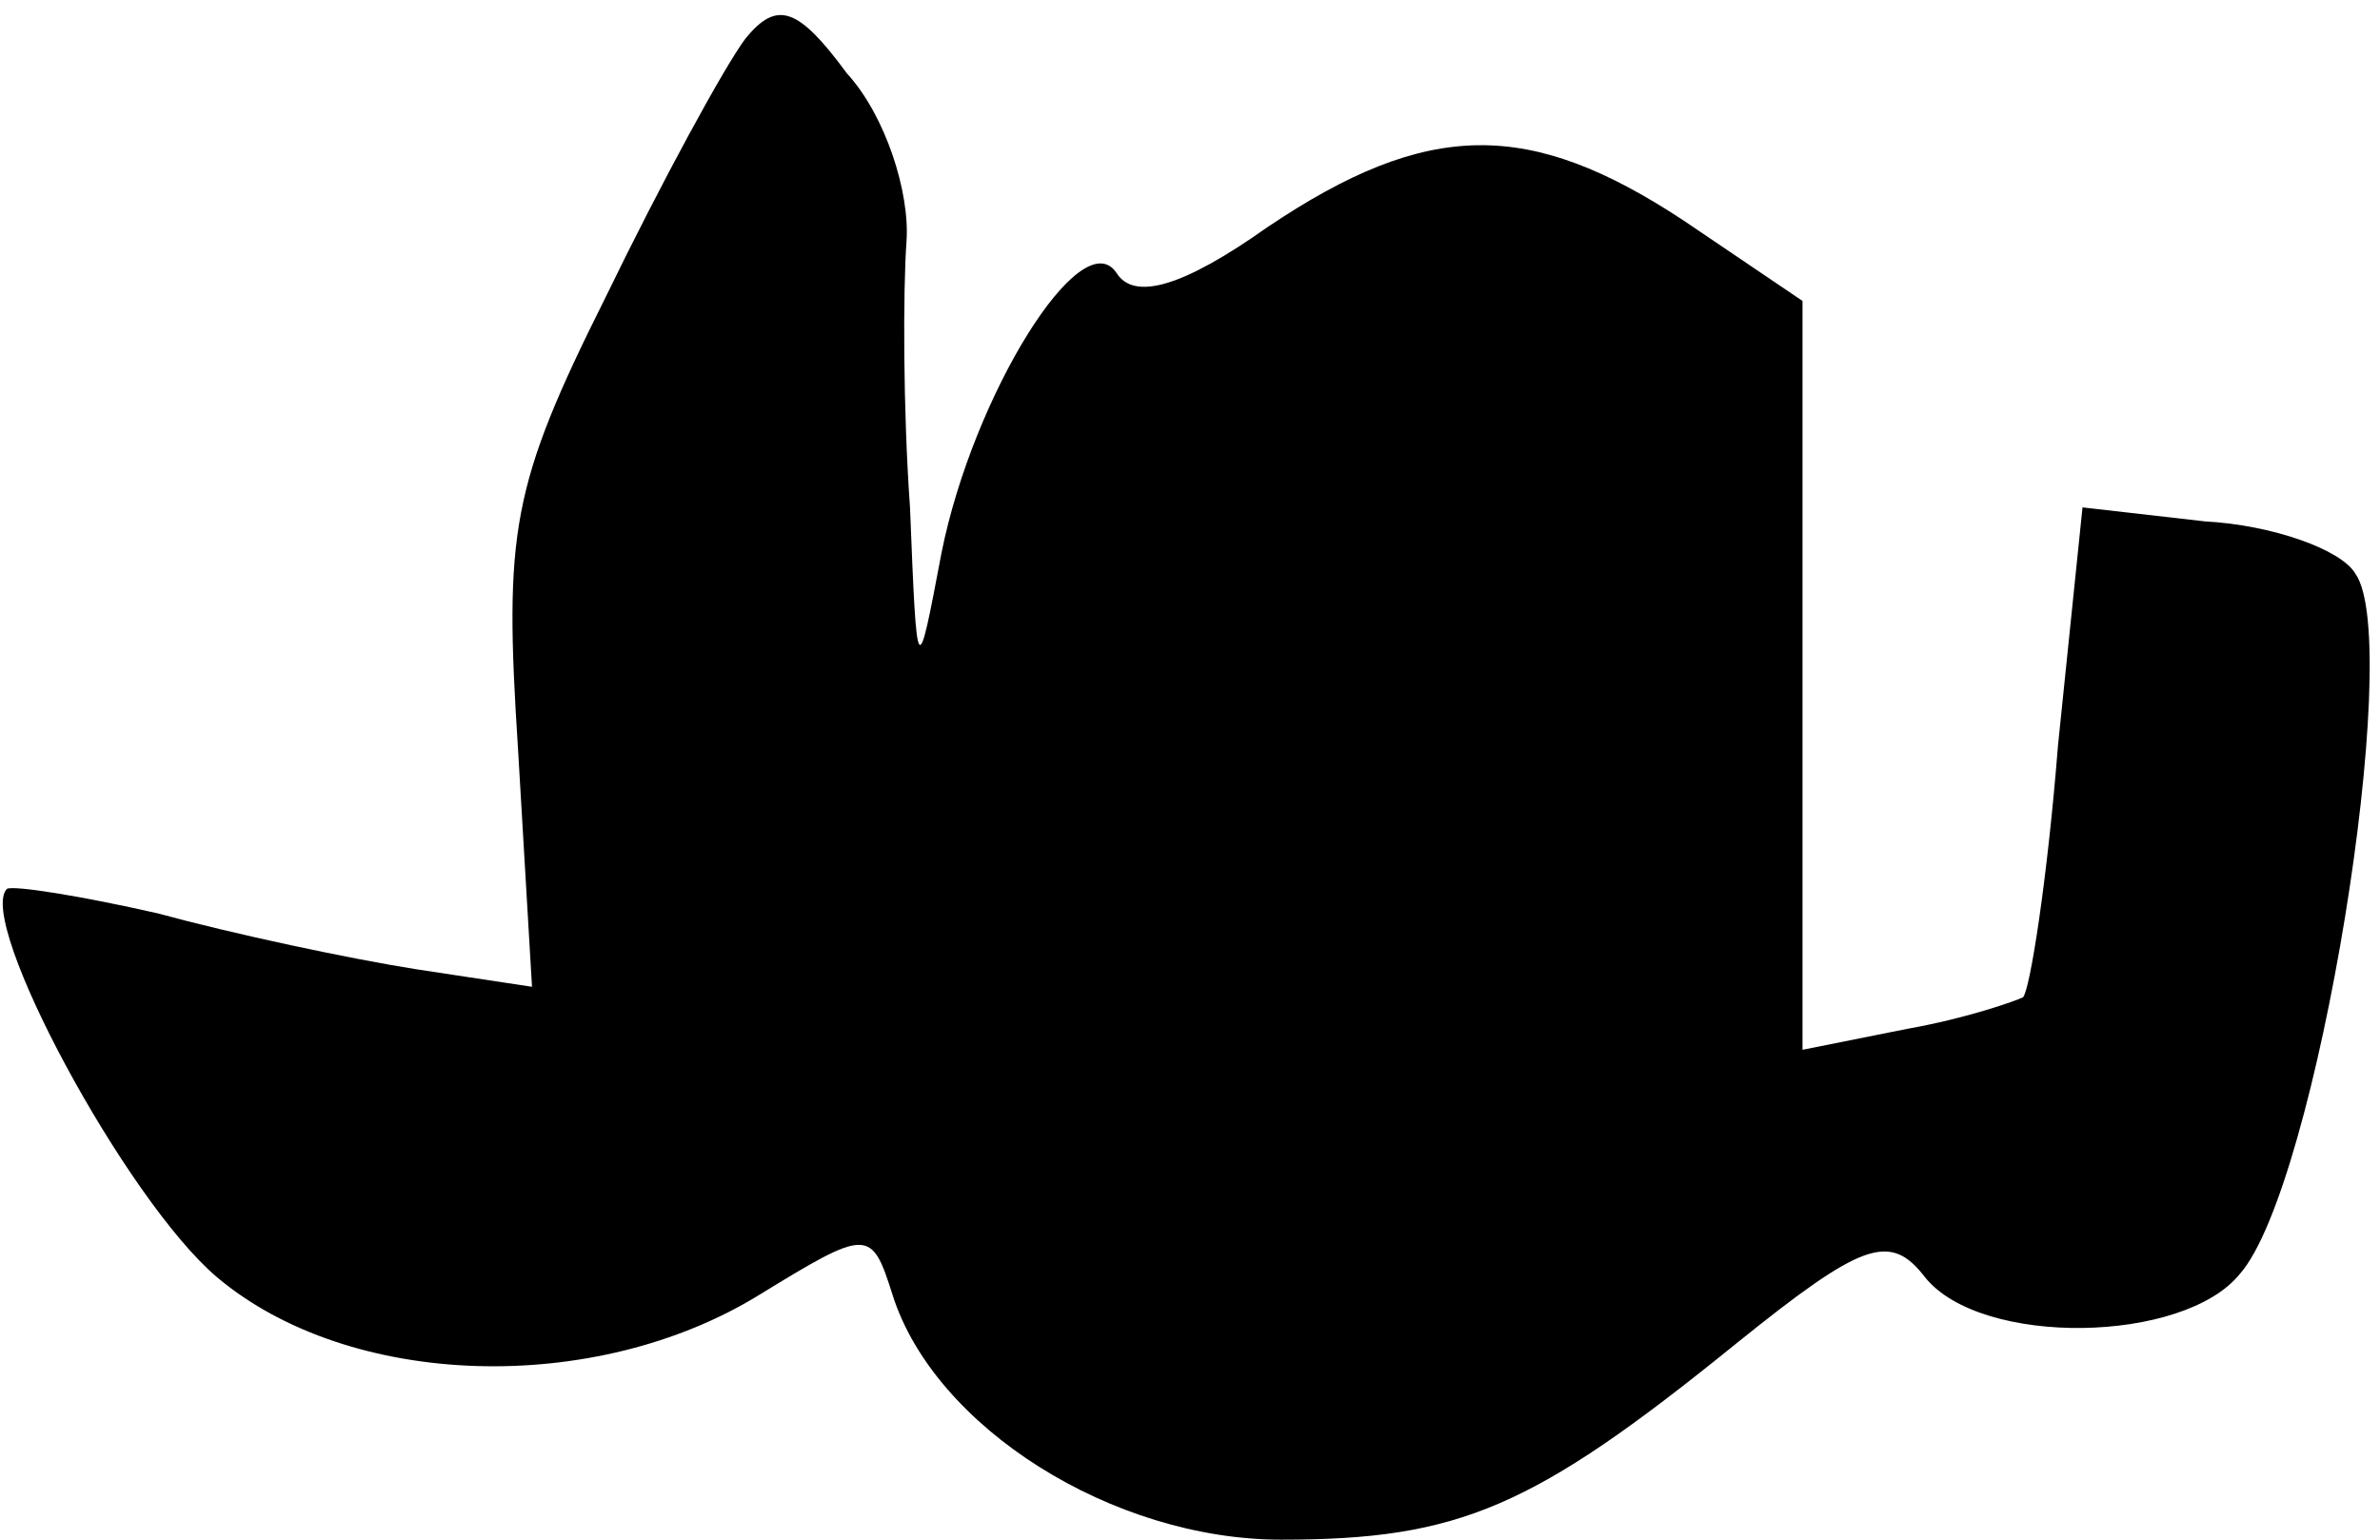 <?xml version="1.0" standalone="no"?>
<!DOCTYPE svg PUBLIC "-//W3C//DTD SVG 20010904//EN"
 "http://www.w3.org/TR/2001/REC-SVG-20010904/DTD/svg10.dtd">
<svg version="1.0" xmlns="http://www.w3.org/2000/svg"
 width="68pt" height="44pt" viewBox="0 0 68 44"
 preserveAspectRatio="xMidYMid meet">
<g transform="translate(0,44) scale(0.1,-0.1)"
fill="#000000" stroke="none">
<path fill="#000000" stroke="none" d="M213 429 c-6 -8 -24 -41 -40 -74 -27
-54 -29 -67 -25 -129 l4 -68 -33 5 c-19 3 -52 10 -74 16 -22 5 -41 8 -43 7 -9
-9 34 -89 60 -111 38 -32 108 -34 155 -5 31 19 32 19 38 0 12 -38 63 -70 111
-70 51 0 72 9 130 56 36 29 44 32 54 19 16 -20 74 -19 90 1 22 25 47 180 33
200 -4 7 -24 14 -43 15 l-35 4 -7 -68 c-3 -38 -8 -70 -10 -72 -2 -1 -16 -6
-33 -9 l-30 -6 0 107 0 107 -34 23 c-44 29 -73 29 -119 -2 -24 -17 -38 -21
-43 -13 -10 15 -41 -35 -50 -80 -7 -37 -7 -37 -9 13 -2 28 -2 62 -1 76 1 14
-6 36 -17 48 -14 19 -20 21 -29 10z"/>
</g>
</svg>
